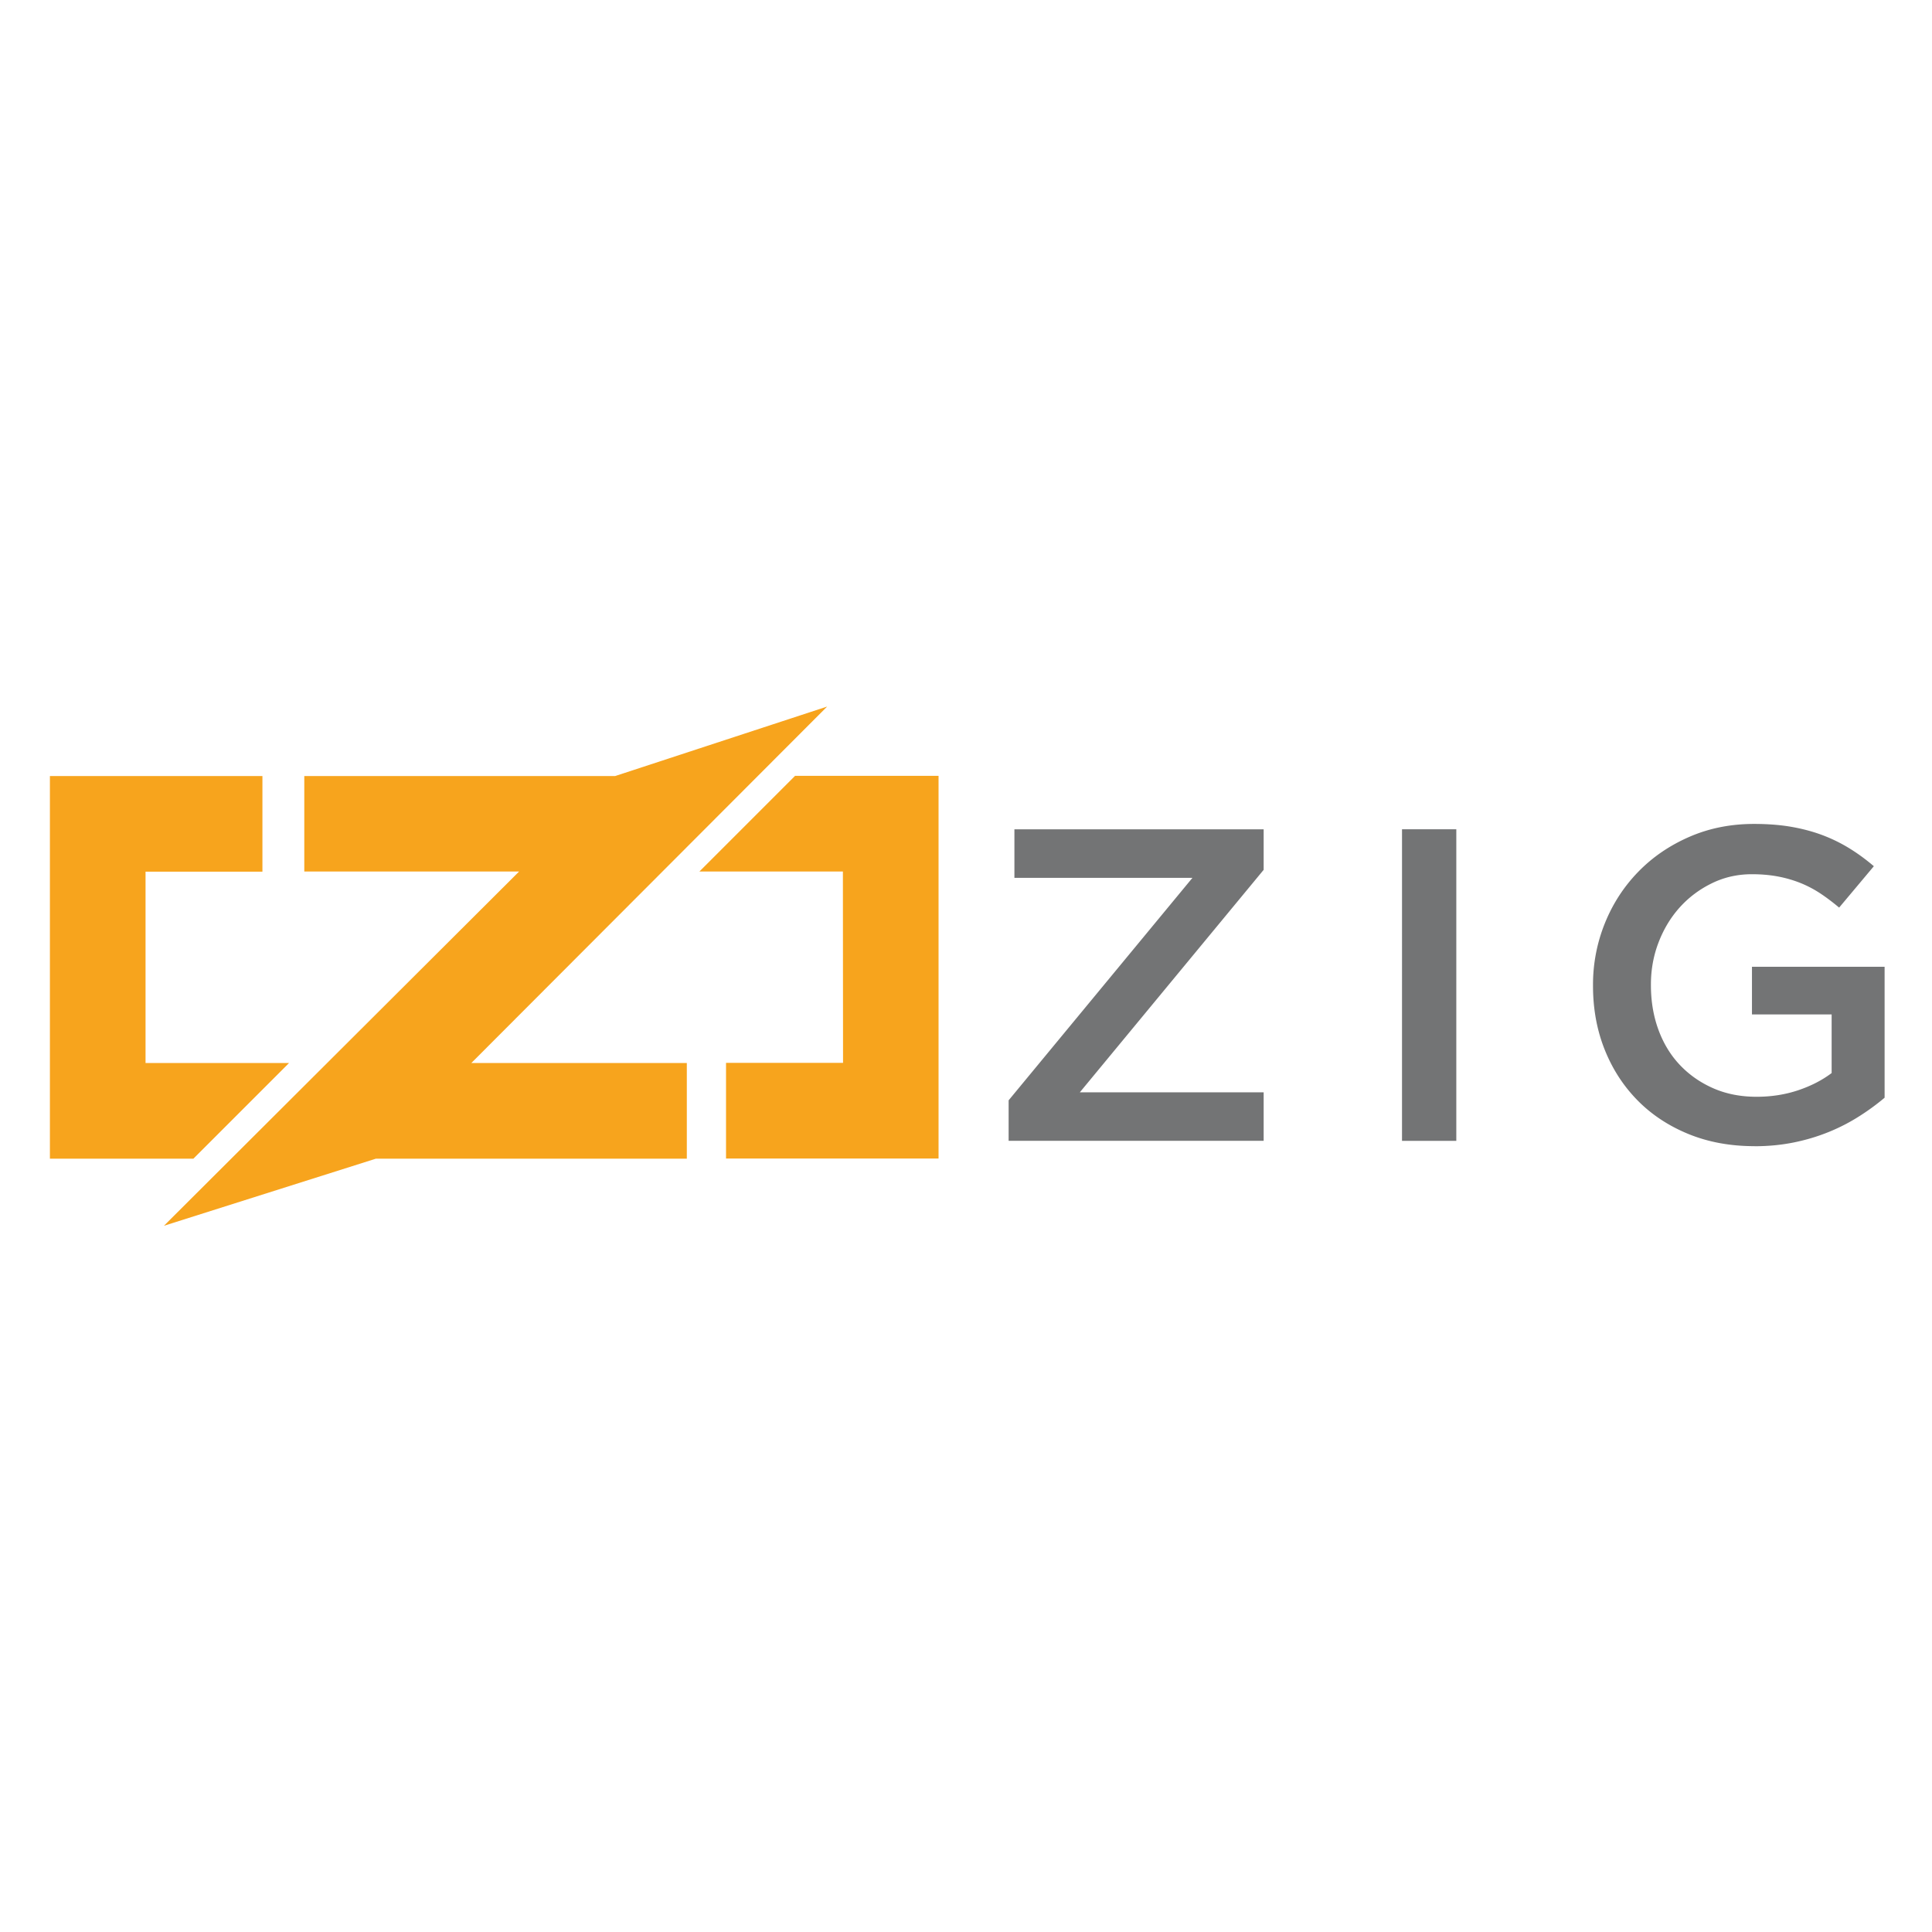 <svg xmlns="http://www.w3.org/2000/svg" viewBox="0 0 120 60" height="1em" width="1em">
  <defs>
    <clipPath id="A">
      <path d="M0 630h810V0H0z"/>
    </clipPath>
  </defs>
  <path d="M32.242 24.132H18.9V18.2h19.312l13.164-4.315-22.1 22.14H42.66v5.942H23.347l-13.164 4.168zM3.1 36.016V18.2h13.2v5.942H9.04v11.884h8.913l-5.942 5.942H3.1v-5.942zm49.254-11.884H43.44l5.942-5.942h8.913v23.767h-13.2v-5.942h7.268z" fill="#f7a41d"/>
  <g clip-path="url(#A)" transform="matrix(.386 0 0 -.386 -89.207 152.514)" fill="#737475">
    <path d="M393.406 295.78l29.578 35.8h-28.647v7.806h40.106v-6.517l-29.578-35.8h29.578v-7.807h-41.037zm63.3 43.615h8.737V289.26h-8.737zm56.73-50.993c-3.915 0-7.473.657-10.67 1.97s-5.933 3.126-8.2 5.442-4.023 5.037-5.264 8.165-1.862 6.528-1.862 10.206v.143a26.29 26.29 0 0 0 1.912 9.955c1.274 3.152 3.065 5.9 5.372 8.272s5.045 4.237 8.222 5.622 6.647 2.078 10.42 2.078c2.195 0 4.2-.156 5.98-.466s3.45-.752 4.978-1.325 2.97-1.278 4.333-2.113 2.685-1.803 3.974-2.9l-5.586-6.66c-.956.8-1.933 1.55-2.936 2.22a18.37 18.37 0 0 1-3.151 1.684 19.54 19.54 0 0 1-3.618 1.074c-1.313.26-2.757.393-4.333.393-2.3 0-4.428-.478-6.4-1.435s-3.7-2.237-5.157-3.84-2.603-3.48-3.438-5.633-1.253-4.425-1.253-6.817v-.143c0-2.584.404-4.977 1.214-7.177s1.965-4.092 3.466-5.67 3.285-2.823 5.36-3.732 4.392-1.364 6.965-1.364c2.38 0 4.607.35 6.68 1.045s3.87 1.62 5.394 2.772v9.433h-12.82v7.664h21.343V296.2a37.25 37.25 0 0 0-4.118-3.008c-1.504-.956-3.128-1.8-4.87-2.507s-3.616-1.278-5.622-1.684-4.107-.608-6.303-.608"/>
  </g>
</svg>
